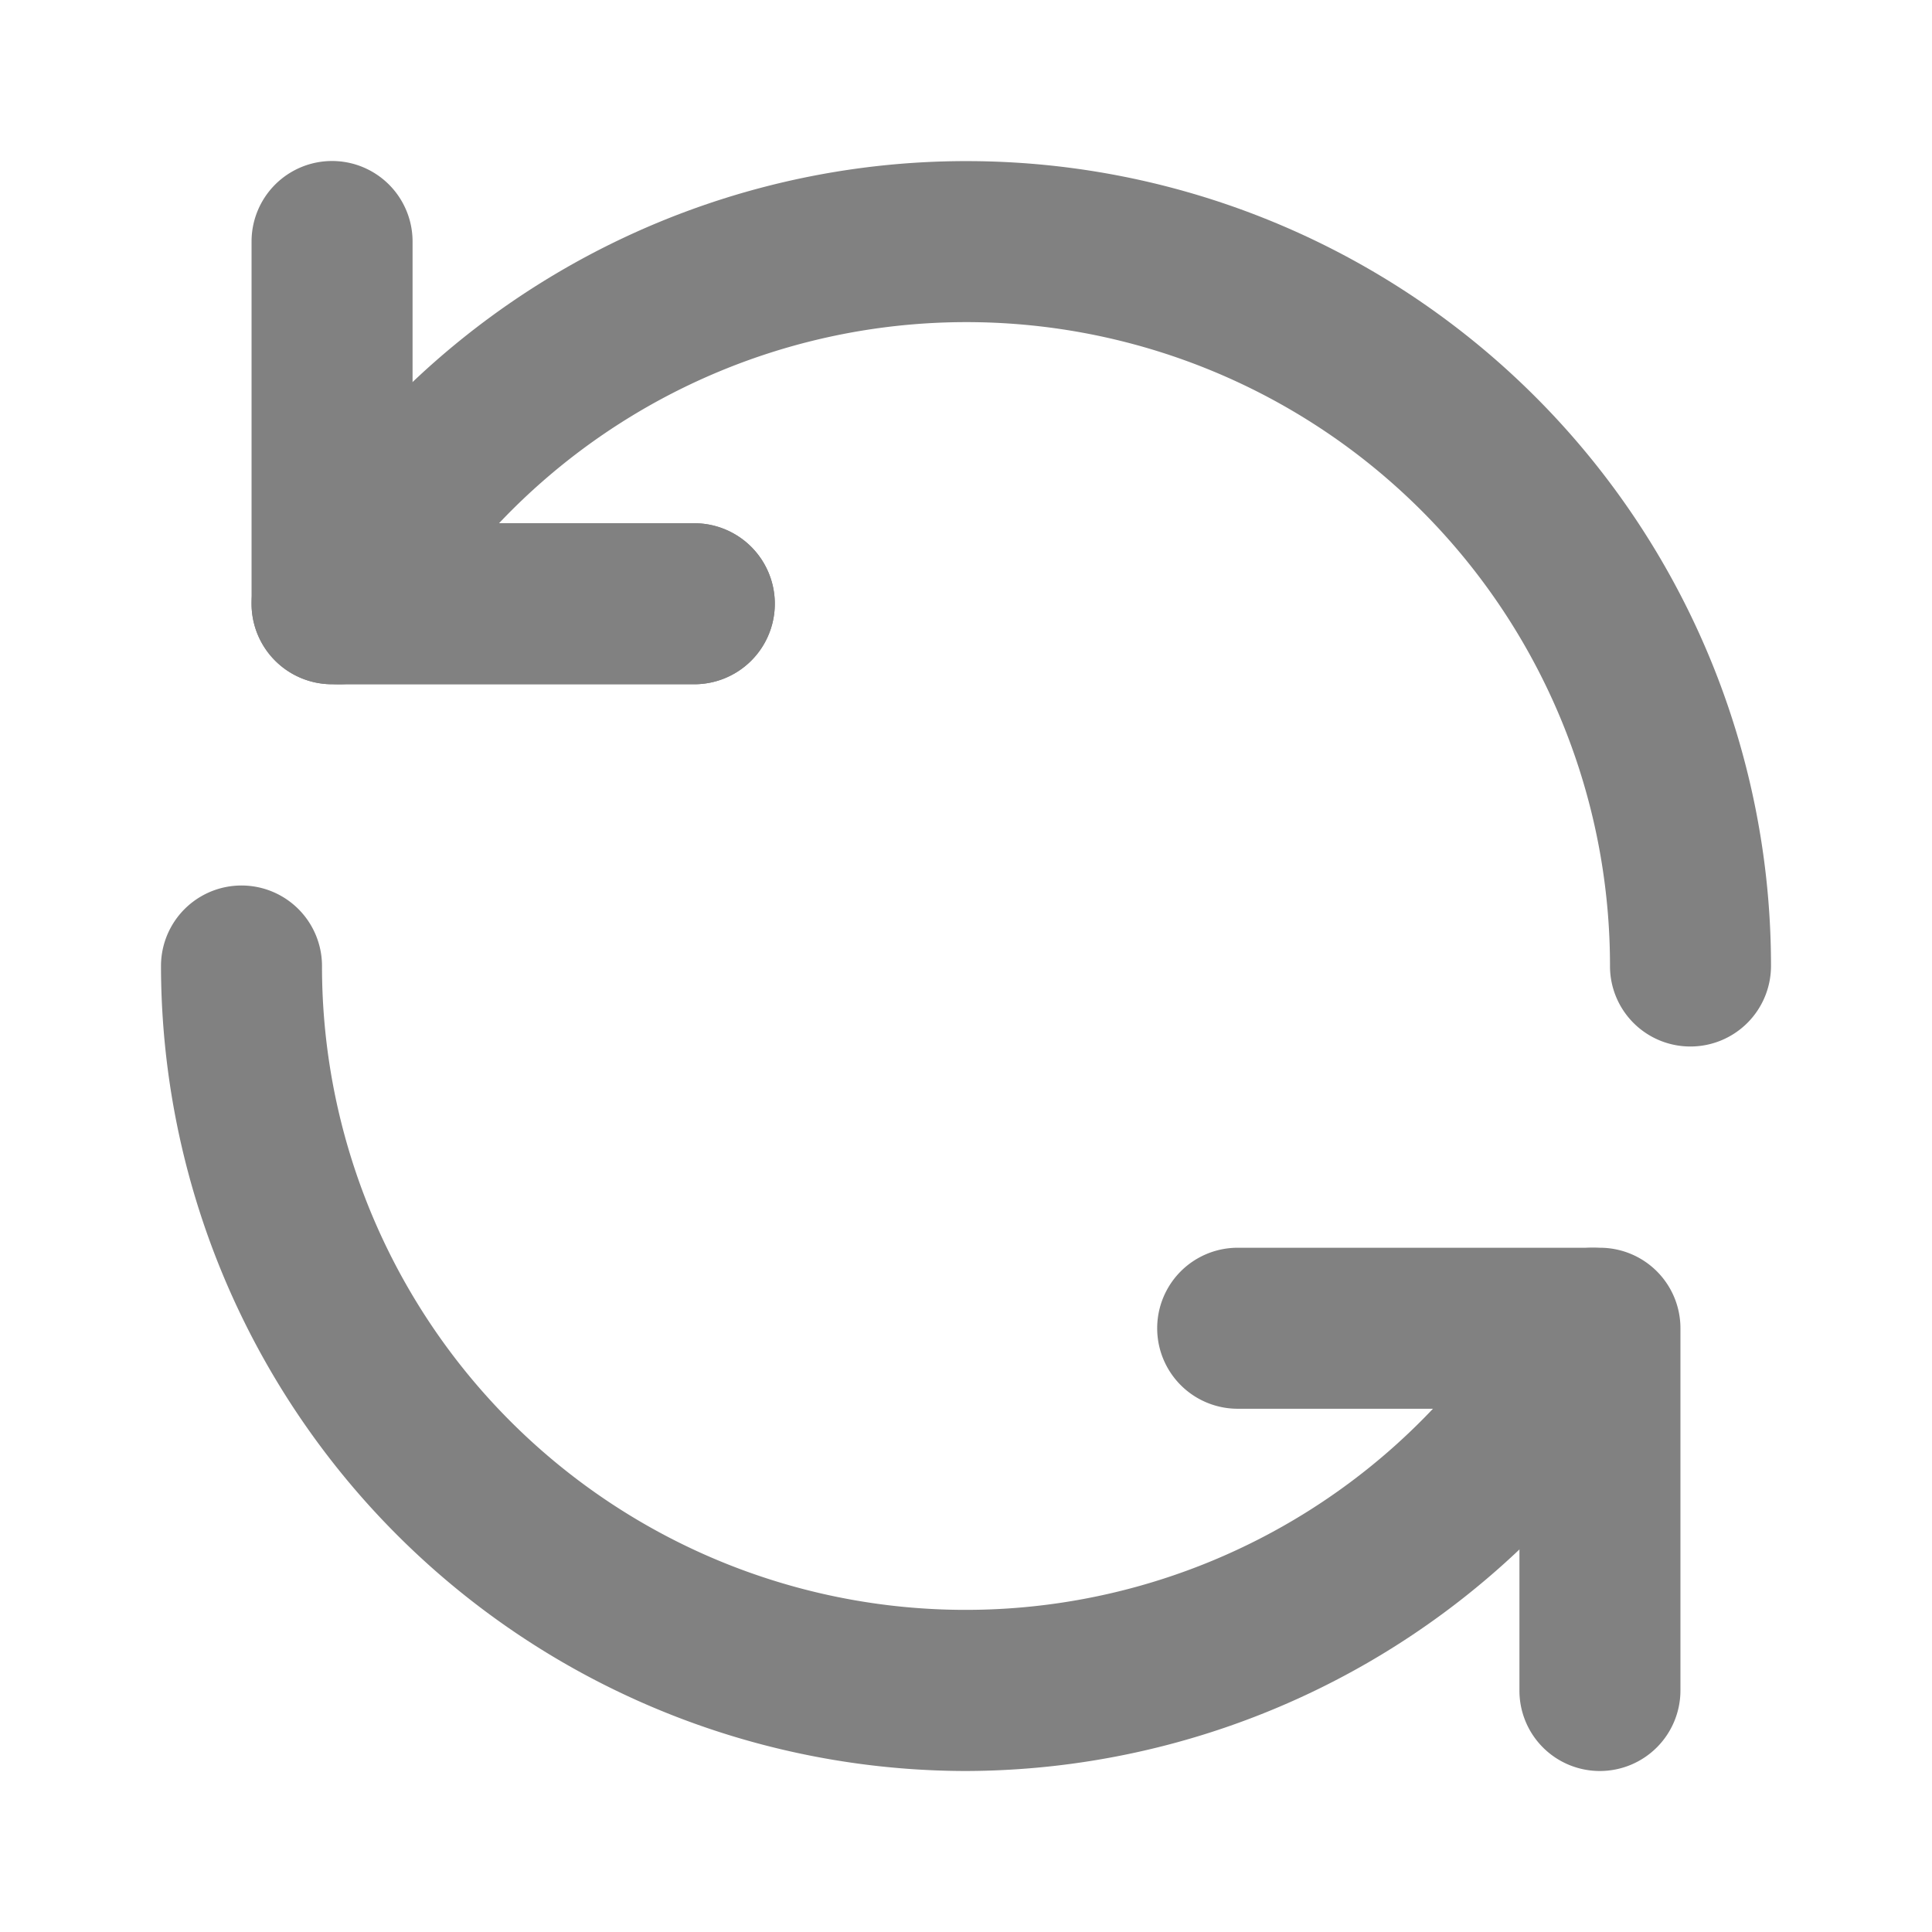 <svg xmlns="http://www.w3.org/2000/svg" width="24" height="24" fill="none" viewBox="0 0 24 24">
  <path fill="#818181" d="M8.625 8.5h-4.5a1 1 0 01-1-1V3a1 1 0 012 0v3.5h3.5a1 1 0 010 2z"/>
  <path fill="#818181" d="M8.625 8.5h-4.5a1 1 0 010-2h4.5a1 1 0 010 2z"/>
  <path fill="#818181" d="M21 13a.998.998 0 01-1-1A7.995 7.995 0 005.08 8.001a1 1 0 01-1.731-1.002A9.995 9.995 0 0122 12a1.001 1.001 0 01-1 1zm-1.125 9a.998.998 0 01-1-1v-3.5h-3.5a1 1 0 110-2h4.5a1 1 0 011 1V21a1.001 1.001 0 01-1 1z"/>
  <path fill="#818181" d="M12 22A10.012 10.012 0 012 12a1 1 0 112 0 7.995 7.995 0 0014.92 3.999 1 1 0 011.731 1.002A10.033 10.033 0 0112 22z"/>
</svg>
